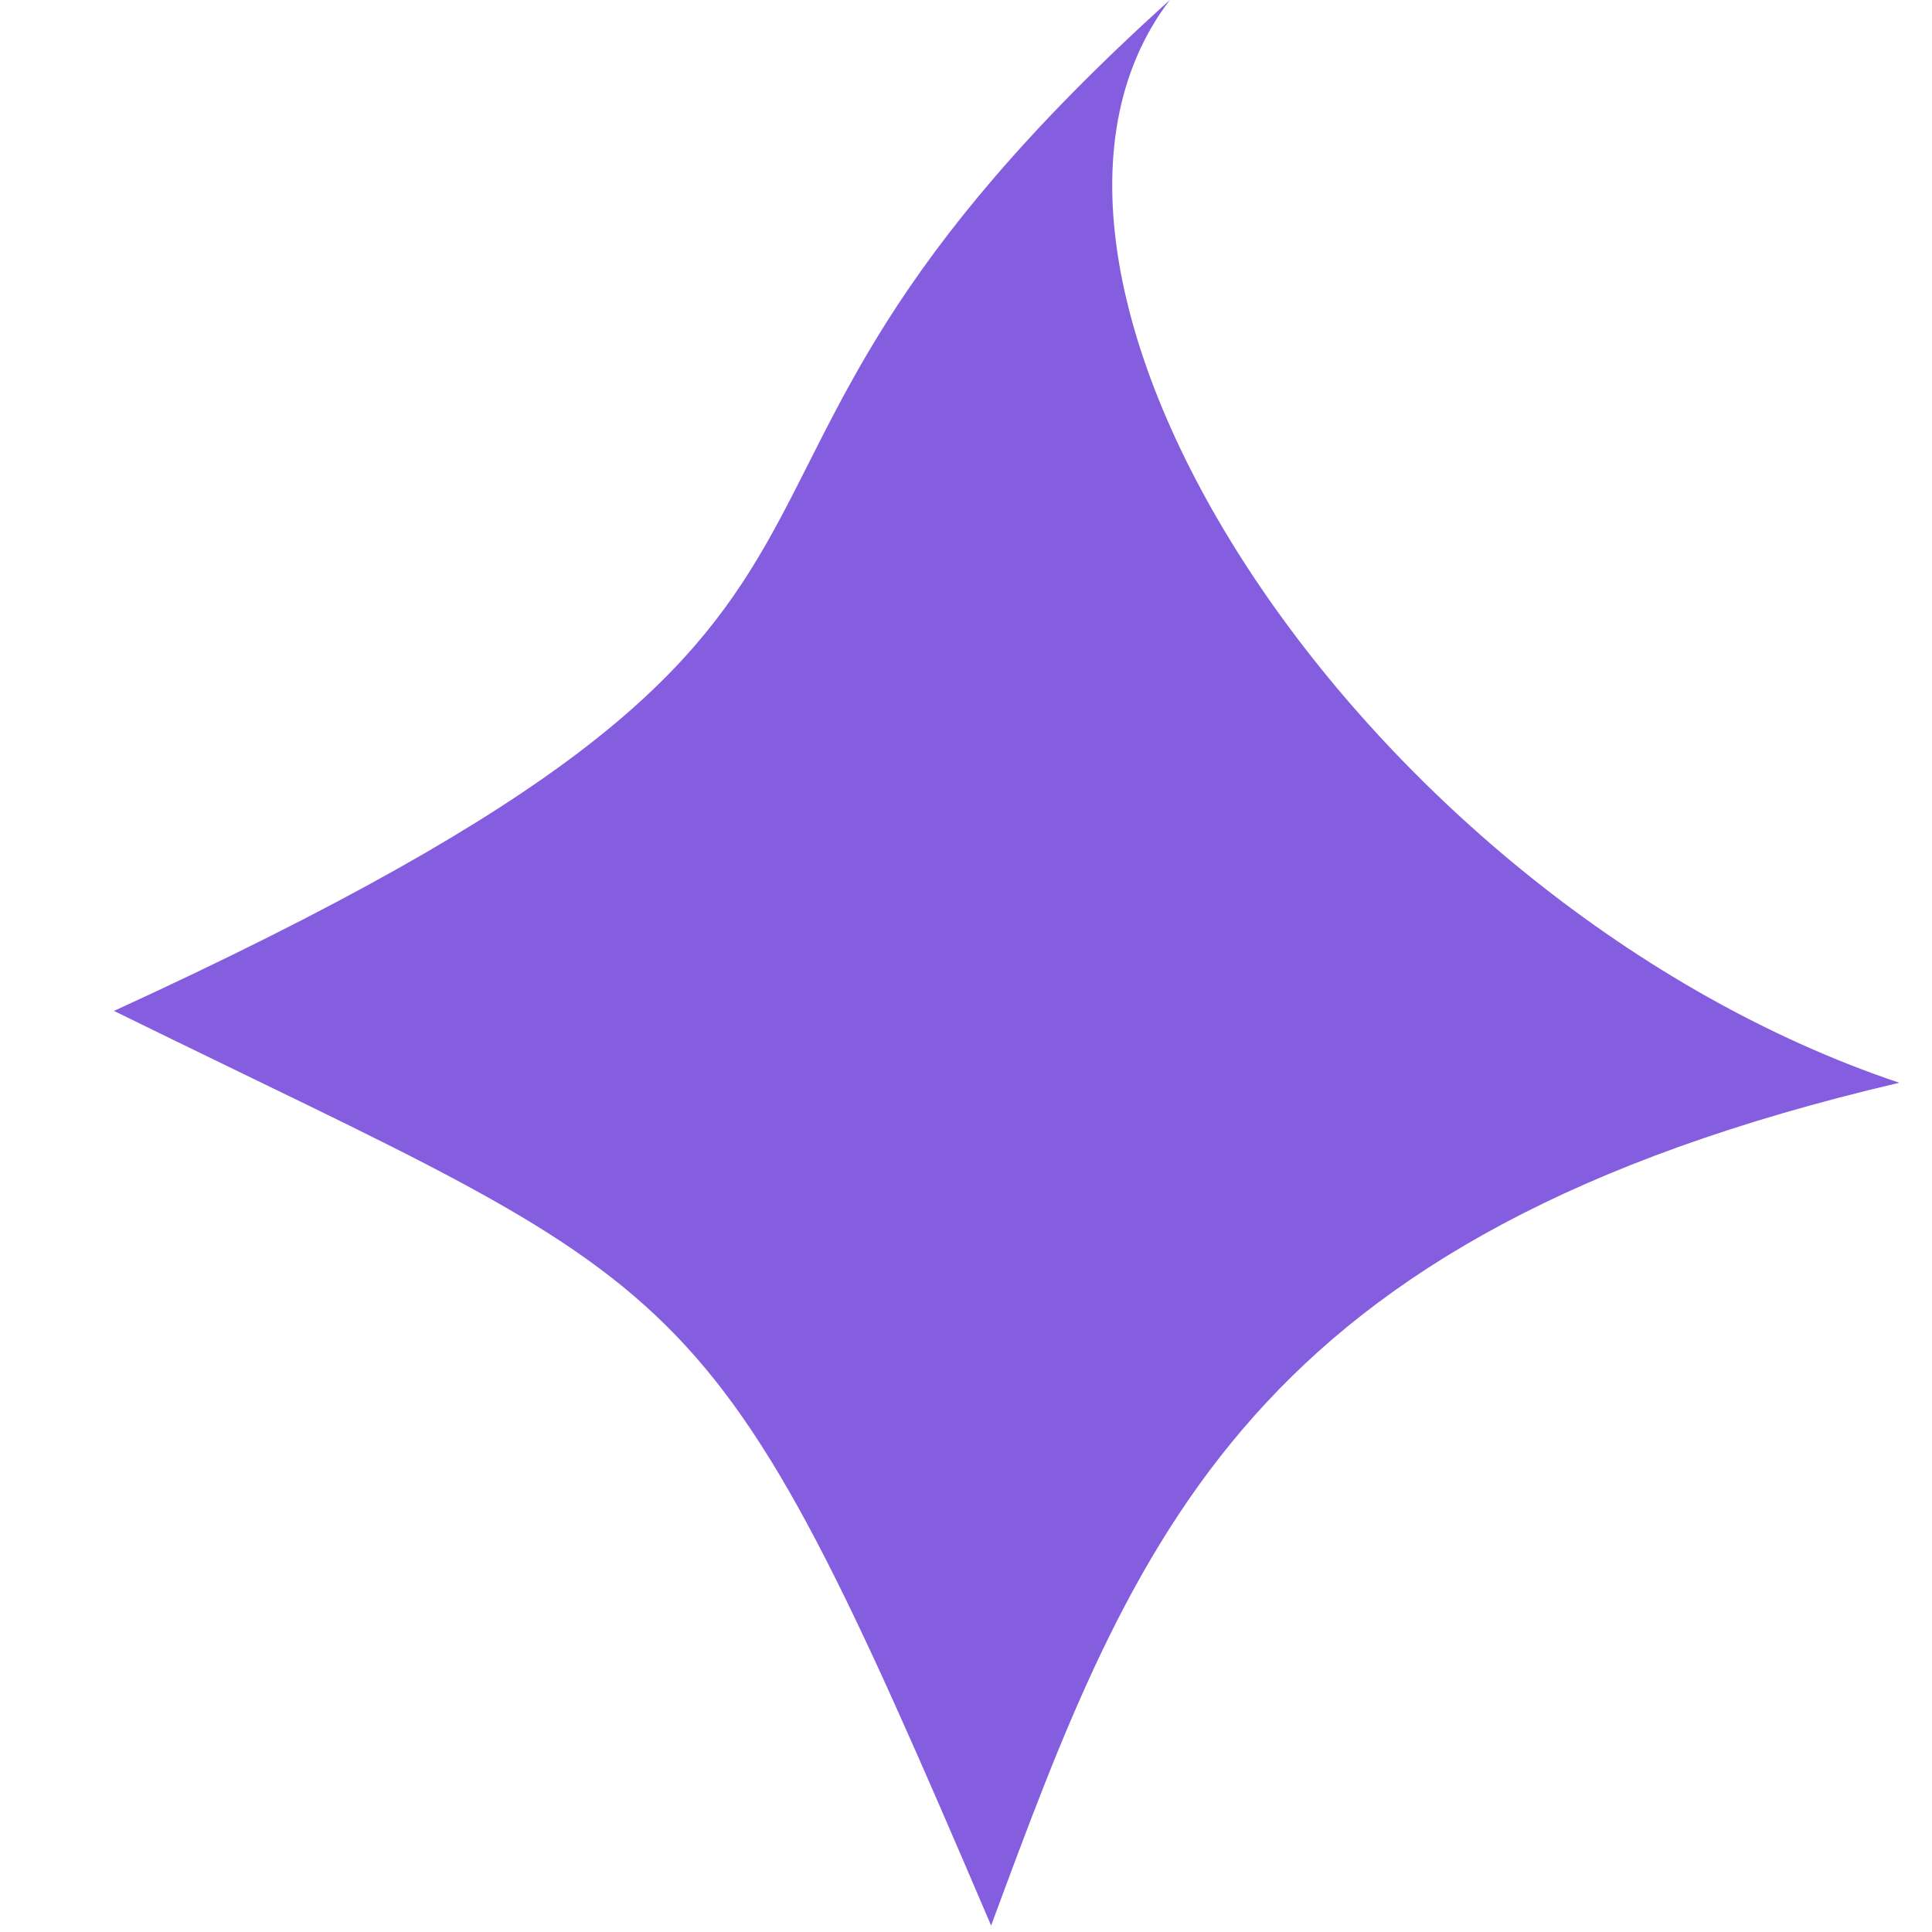 <svg xmlns="http://www.w3.org/2000/svg" width="16" height="16" viewBox="0 0 16 16" fill="none">
    <path d="M15.729 8.967C10.323 10.231 9.397 12.733 8.208 15.947C5.84 10.398 5.814 10.764 0.944 8.372C8.478 4.917 4.879 4.337 9.688 0C7.916 2.322 11.337 7.491 15.729 8.967Z"
          fill="#855EDF"/>
</svg>